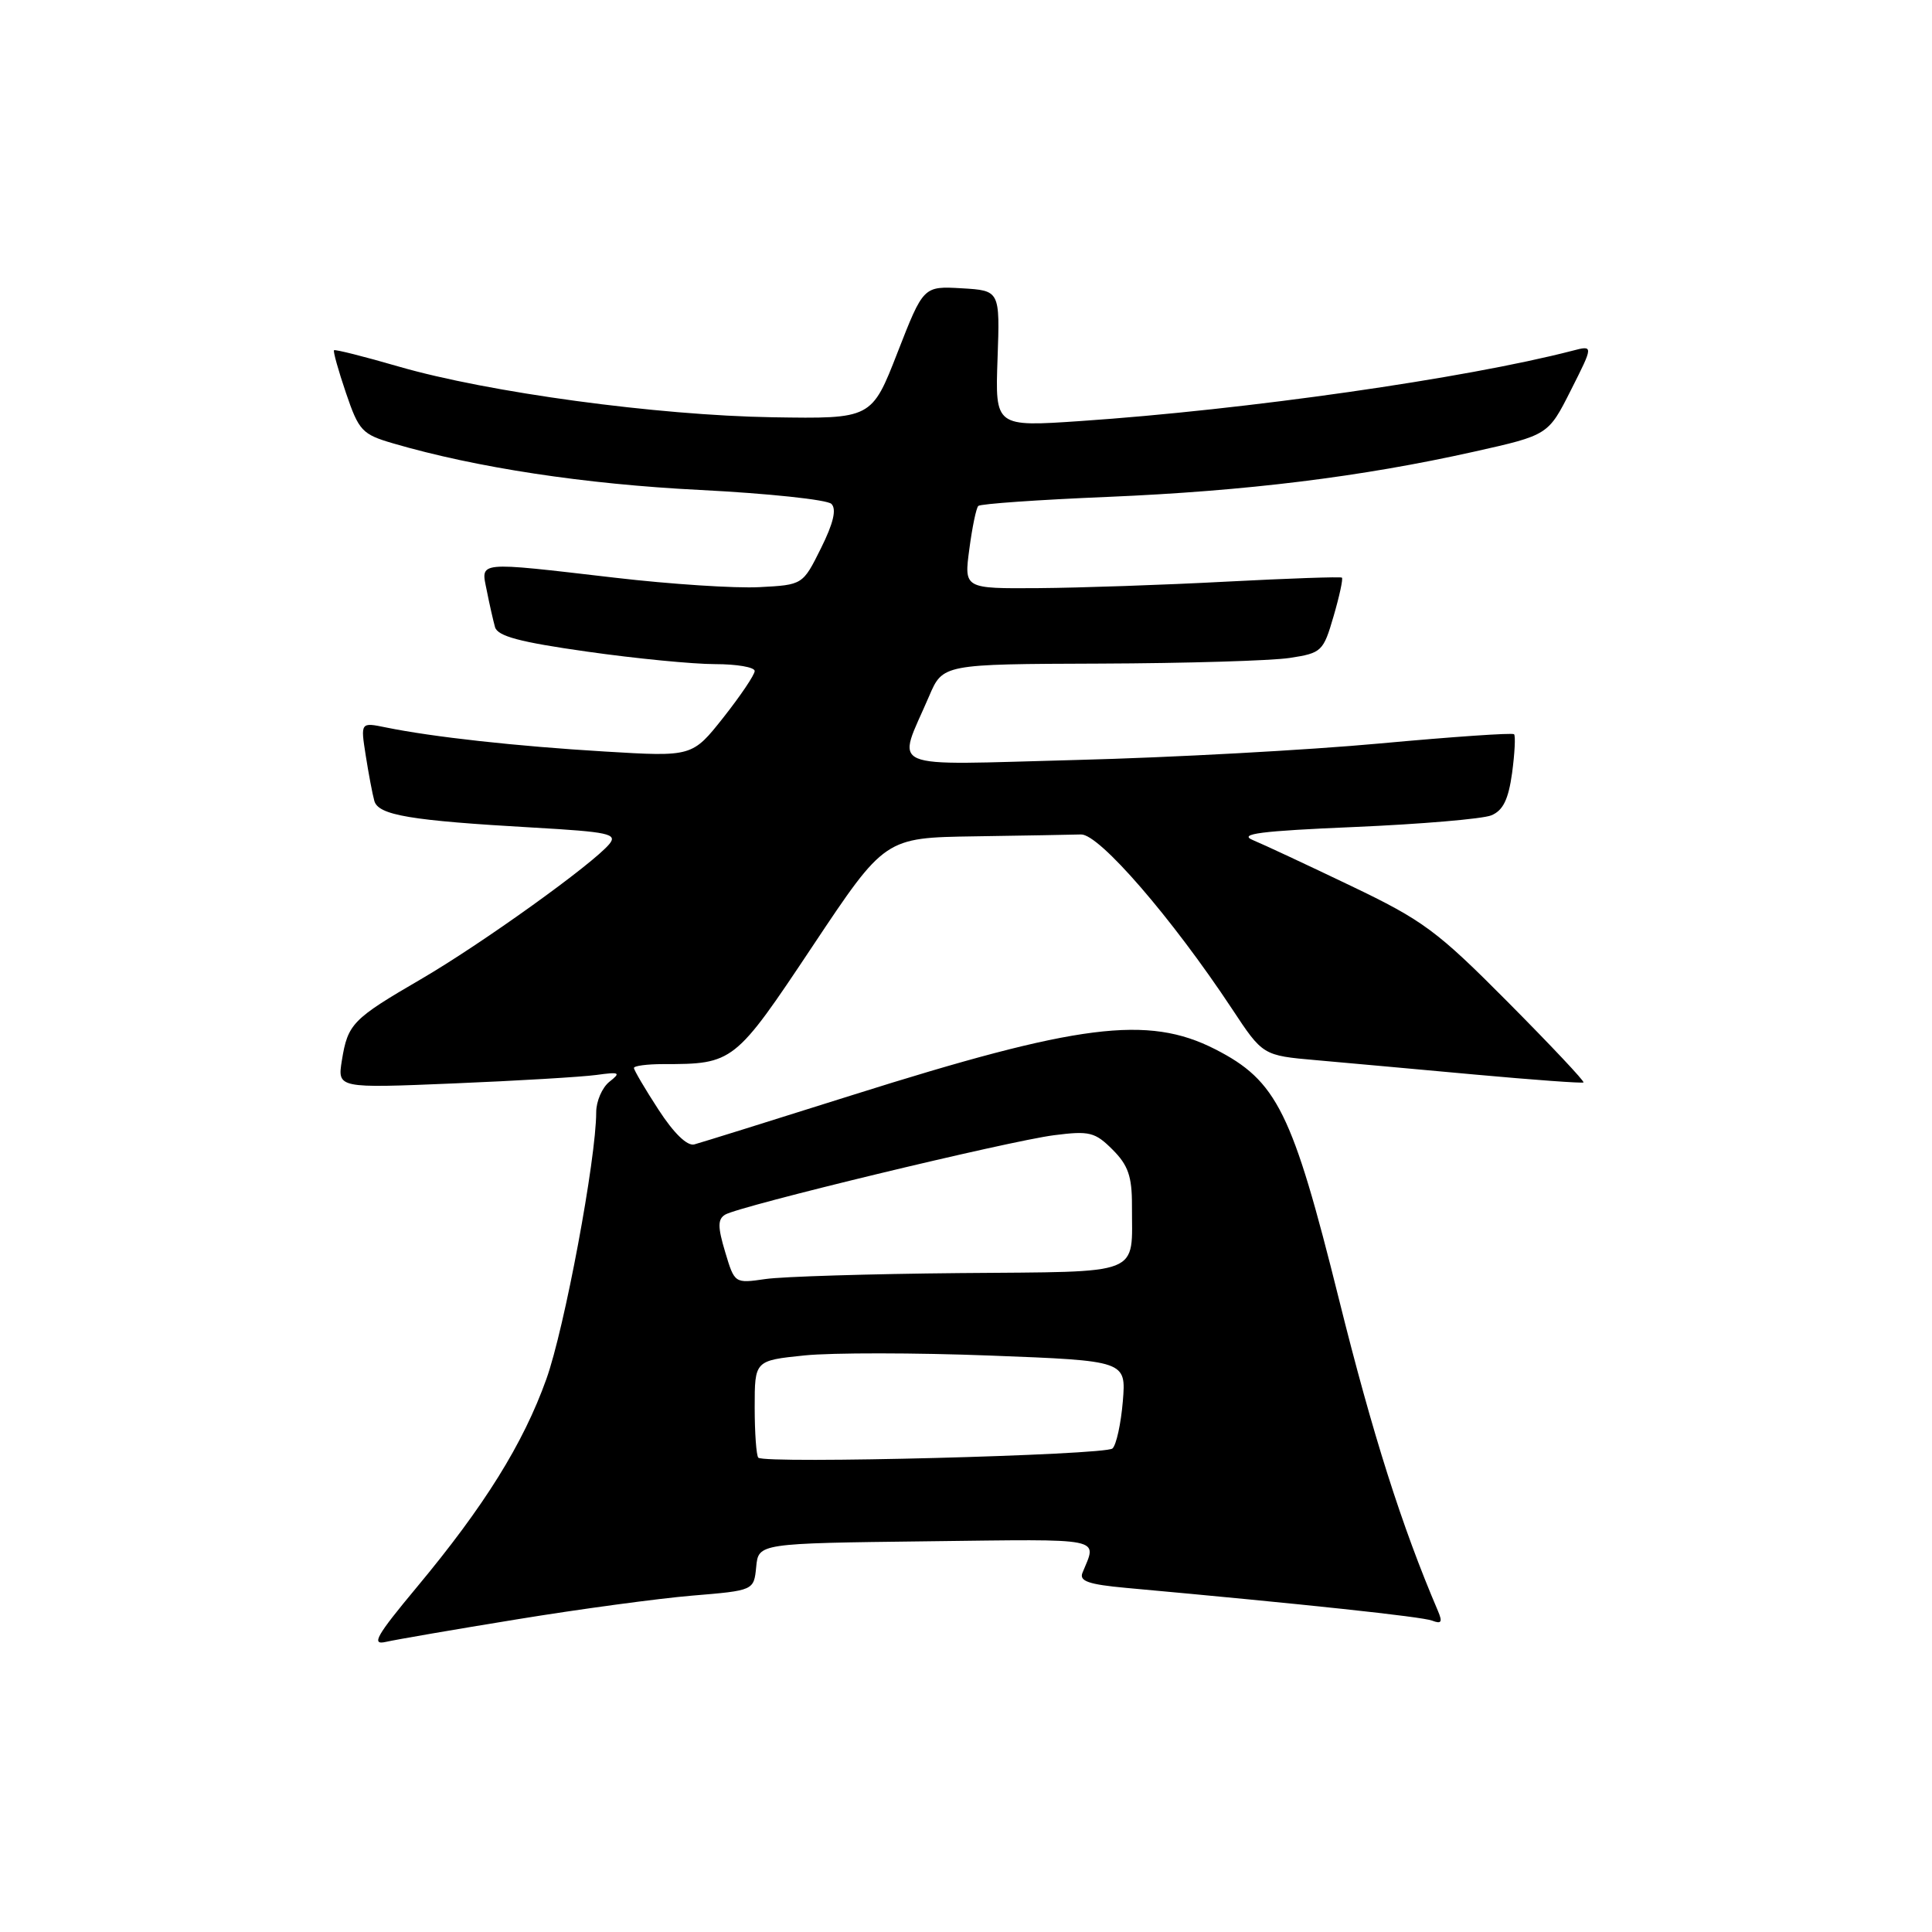 <?xml version="1.0" encoding="UTF-8" standalone="no"?>
<!DOCTYPE svg PUBLIC "-//W3C//DTD SVG 1.1//EN" "http://www.w3.org/Graphics/SVG/1.1/DTD/svg11.dtd" >
<svg xmlns="http://www.w3.org/2000/svg" xmlns:xlink="http://www.w3.org/1999/xlink" version="1.1" viewBox="0 0 256 256">
 <g >
 <path fill="currentColor"
d=" M 68.50 214.57 C 76.75 213.22 87.19 211.81 91.70 211.43 C 99.89 210.75 99.89 210.75 100.20 207.63 C 100.50 204.50 100.50 204.50 122.86 204.23 C 146.76 203.94 145.36 203.66 143.43 208.41 C 142.98 209.51 144.27 209.95 149.18 210.40 C 173.03 212.57 188.40 214.22 189.76 214.74 C 191.01 215.22 191.17 214.94 190.52 213.42 C 185.75 202.26 181.87 190.05 177.42 172.16 C 171.23 147.29 169.21 143.21 161.00 139.02 C 152.09 134.48 142.90 135.65 112.86 145.13 C 102.21 148.49 92.83 151.42 92.00 151.64 C 91.06 151.89 89.28 150.16 87.25 147.03 C 85.46 144.28 84.00 141.79 84.00 141.51 C 84.00 141.23 85.74 141.00 87.87 141.00 C 97.18 141.00 97.35 140.87 107.68 125.36 C 117.25 111.00 117.25 111.00 129.12 110.82 C 135.66 110.72 142.01 110.61 143.24 110.57 C 145.64 110.49 155.27 121.62 163.25 133.68 C 167.33 139.86 167.33 139.86 174.42 140.48 C 178.31 140.83 187.80 141.68 195.50 142.39 C 203.20 143.09 209.64 143.56 209.82 143.43 C 210.00 143.30 205.50 138.52 199.82 132.80 C 190.42 123.33 188.57 121.96 179.00 117.38 C 173.22 114.61 167.38 111.88 166.00 111.31 C 164.05 110.49 167.00 110.11 179.50 109.58 C 188.30 109.20 196.45 108.51 197.60 108.04 C 199.16 107.40 199.87 105.95 200.36 102.43 C 200.71 99.81 200.83 97.50 200.62 97.29 C 200.41 97.08 192.42 97.63 182.87 98.51 C 173.32 99.39 155.21 100.38 142.64 100.70 C 116.78 101.37 118.83 102.25 123.11 92.25 C 124.93 88.00 124.93 88.00 145.71 87.93 C 157.15 87.89 168.48 87.55 170.90 87.18 C 175.13 86.53 175.35 86.32 176.71 81.64 C 177.49 78.97 177.98 76.68 177.81 76.54 C 177.64 76.40 170.75 76.64 162.50 77.07 C 154.25 77.51 143.05 77.89 137.62 77.93 C 127.74 78.00 127.74 78.00 128.44 72.77 C 128.82 69.89 129.35 67.31 129.63 67.04 C 129.90 66.76 137.64 66.22 146.81 65.84 C 165.21 65.06 180.36 63.19 195.32 59.85 C 205.15 57.65 205.15 57.65 208.15 51.70 C 211.16 45.74 211.16 45.74 208.33 46.48 C 194.21 50.14 165.13 54.30 143.18 55.79 C 131.86 56.56 131.86 56.56 132.18 47.53 C 132.50 38.50 132.50 38.50 127.43 38.20 C 122.36 37.91 122.36 37.91 118.93 46.70 C 115.50 55.50 115.50 55.50 102.36 55.29 C 87.06 55.04 64.71 52.01 52.83 48.57 C 48.25 47.24 44.40 46.27 44.26 46.41 C 44.12 46.55 44.83 49.09 45.84 52.06 C 47.55 57.09 47.98 57.55 52.09 58.75 C 63.10 61.97 77.52 64.16 92.72 64.92 C 101.76 65.38 109.61 66.21 110.17 66.77 C 110.87 67.47 110.43 69.34 108.78 72.65 C 106.37 77.50 106.37 77.50 100.62 77.80 C 97.45 77.97 88.84 77.41 81.48 76.55 C 62.95 74.40 63.71 74.33 64.50 78.25 C 64.85 80.04 65.35 82.22 65.59 83.09 C 65.93 84.30 68.85 85.08 77.77 86.34 C 84.22 87.26 91.86 88.00 94.75 88.00 C 97.64 88.00 100.00 88.41 100.00 88.91 C 100.00 89.41 98.14 92.17 95.87 95.05 C 91.73 100.28 91.73 100.28 80.12 99.58 C 68.43 98.88 57.35 97.66 51.14 96.39 C 47.77 95.70 47.77 95.70 48.46 100.10 C 48.84 102.52 49.35 105.23 49.60 106.12 C 50.13 108.02 54.35 108.73 70.68 109.66 C 80.65 110.23 81.84 110.49 80.75 111.83 C 78.58 114.47 63.81 125.07 55.77 129.75 C 46.70 135.03 46.09 135.65 45.30 140.51 C 44.71 144.20 44.71 144.20 60.10 143.56 C 68.57 143.21 77.08 142.70 79.00 142.44 C 82.12 142.01 82.31 142.11 80.75 143.34 C 79.79 144.10 79.00 145.92 79.00 147.38 C 79.00 153.54 74.80 176.05 72.39 182.75 C 69.33 191.30 64.19 199.55 55.24 210.30 C 49.85 216.77 49.15 218.01 51.12 217.56 C 52.43 217.26 60.25 215.91 68.50 214.57 Z  M 100.48 193.15 C 100.22 192.88 100.00 189.88 100.00 186.47 C 100.00 180.28 100.00 180.28 106.61 179.60 C 110.24 179.23 121.32 179.24 131.22 179.62 C 149.22 180.31 149.22 180.31 148.78 185.69 C 148.53 188.65 147.92 191.46 147.41 191.93 C 146.46 192.82 101.33 193.99 100.48 193.15 Z  M 96.09 165.90 C 95.09 162.57 95.09 161.56 96.08 160.95 C 97.91 159.82 133.65 151.19 139.68 150.42 C 144.36 149.82 145.10 150.01 147.43 152.34 C 149.48 154.39 150.00 155.88 149.99 159.70 C 149.96 169.19 151.77 168.47 127.20 168.69 C 115.26 168.80 103.66 169.15 101.42 169.48 C 97.34 170.07 97.34 170.07 96.09 165.90 Z "/>
</g>
</svg>